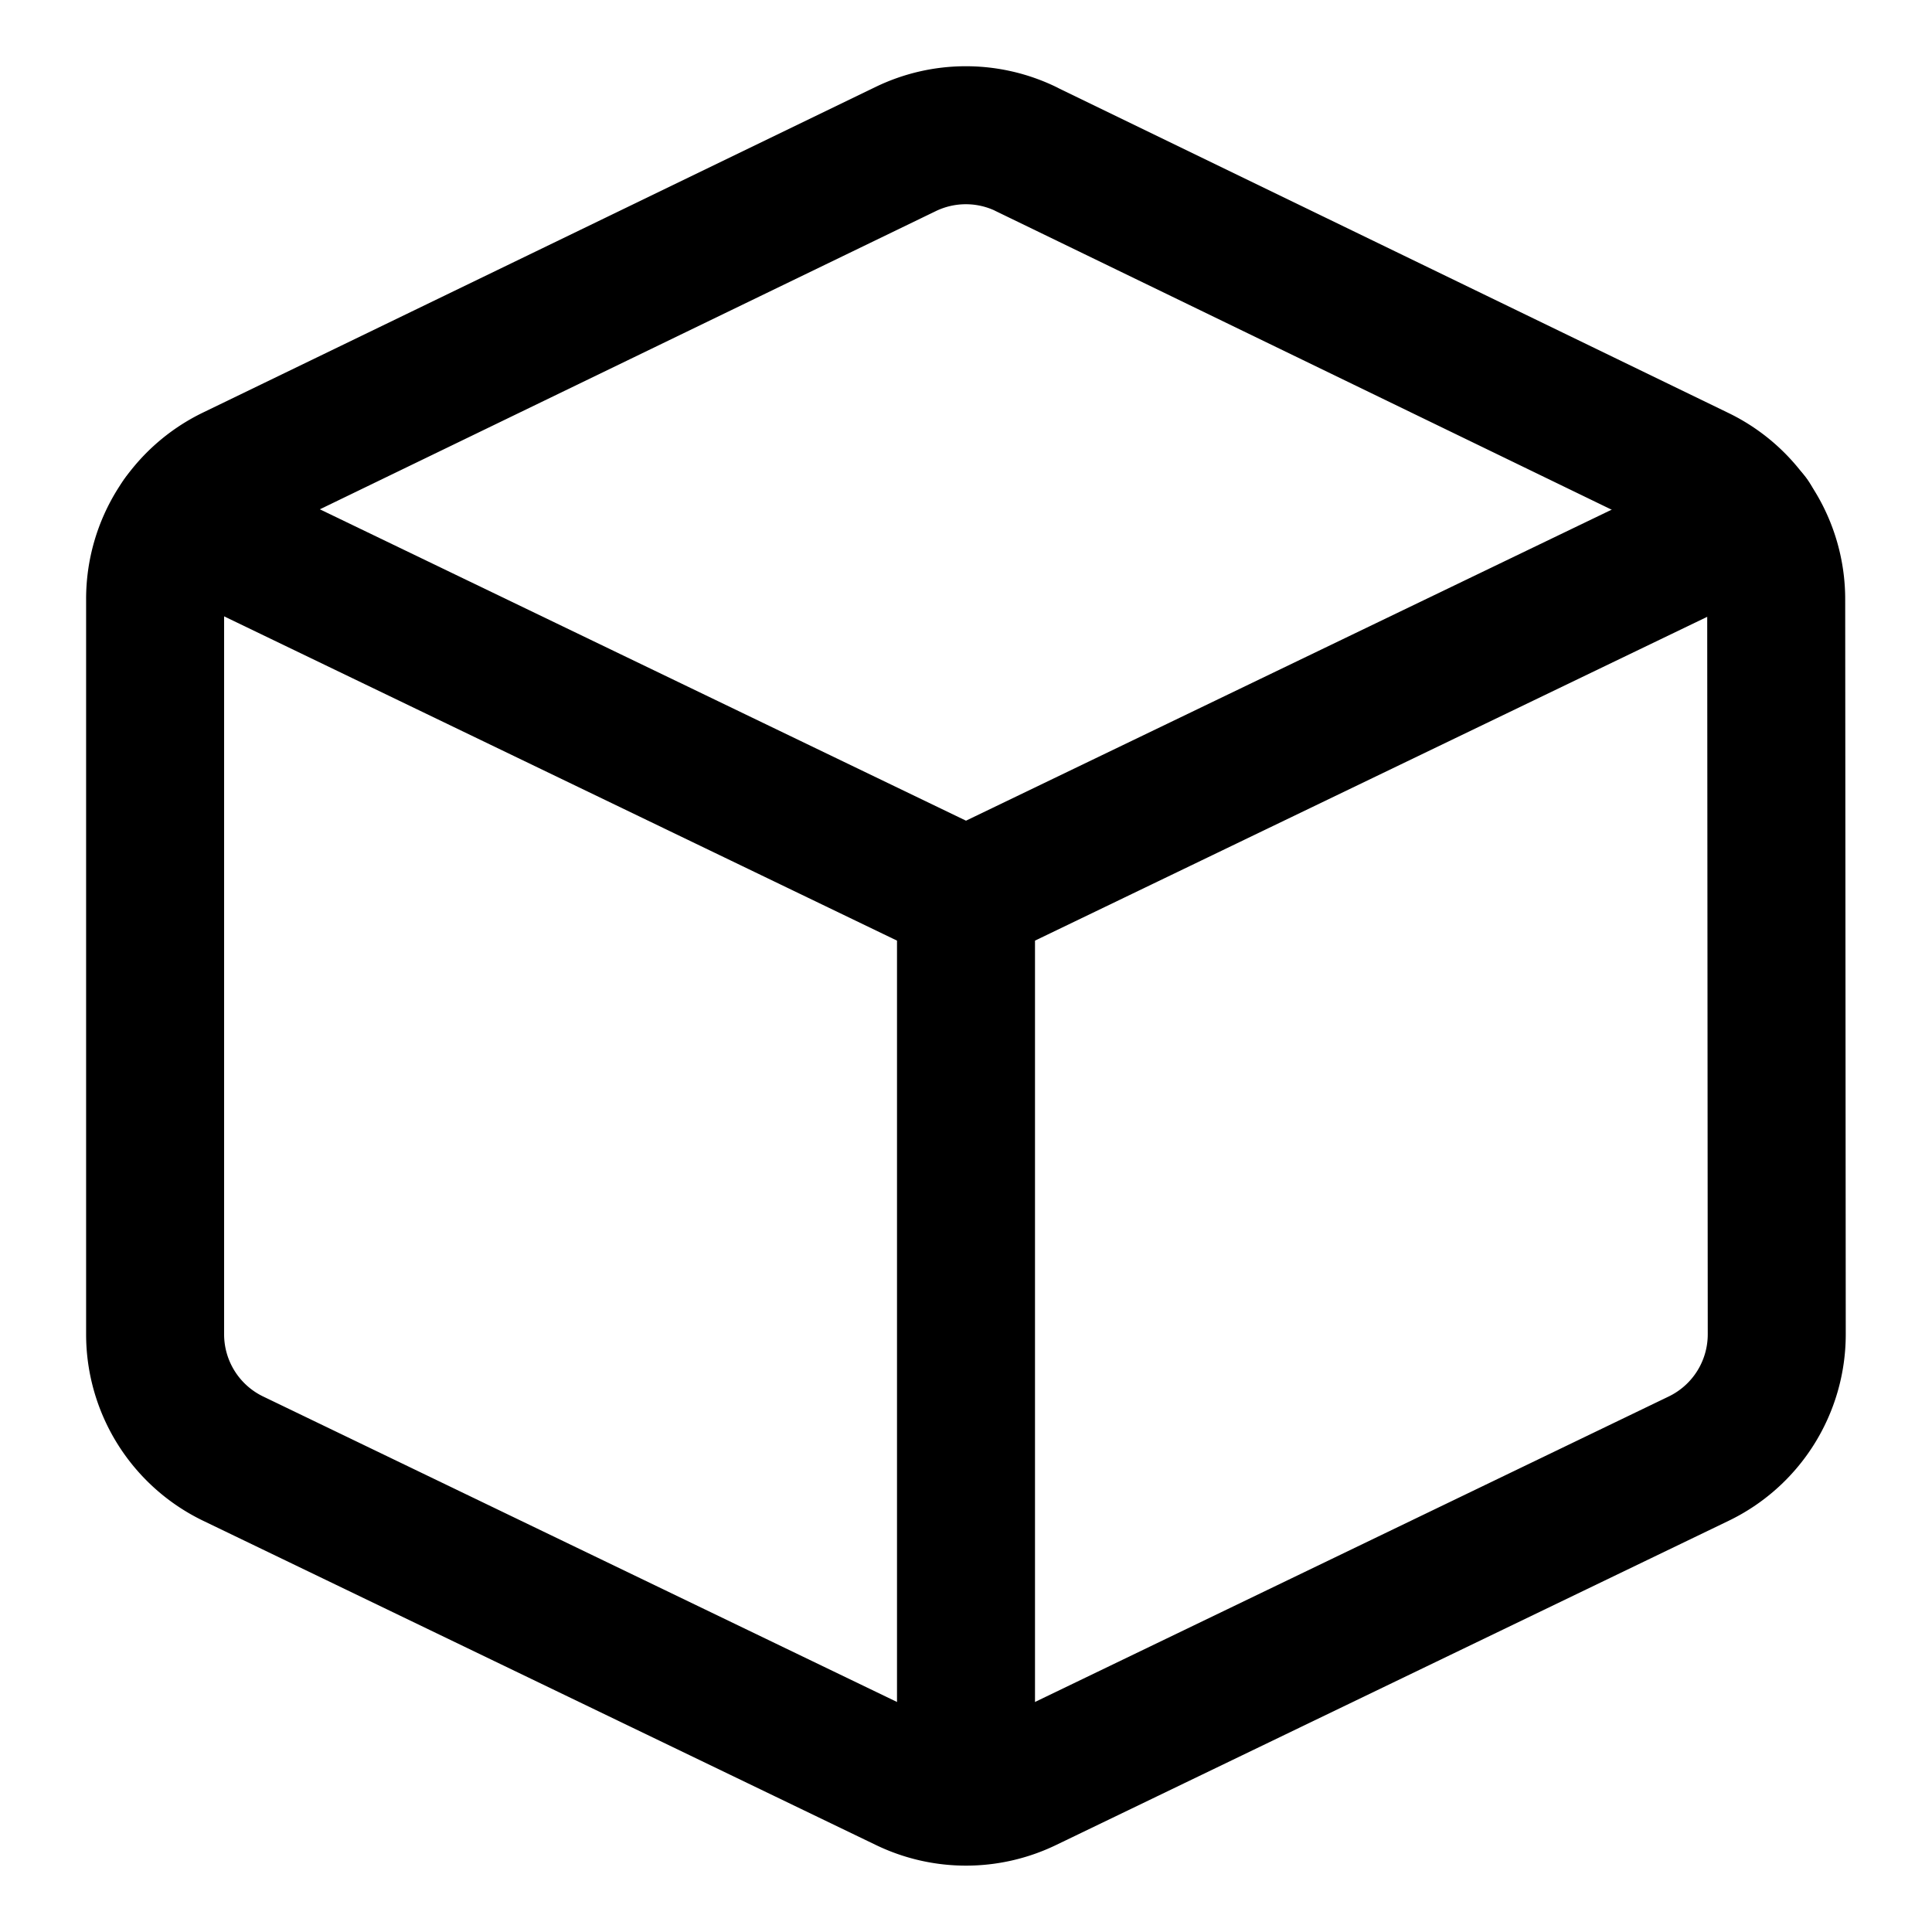 <svg focusable="false" xmlns="http://www.w3.org/2000/svg" fill="none" role="img" aria-label="Icon" viewBox="0 0 14 14">
  <g stroke="currentColor" stroke-linecap="round" stroke-linejoin="round">
    <path d="m7.436 1.081 4.872 2.362a1 1 0 0 1 .563.9l.004 5.326a1 1 0 0 1-.566.901l-4.875 2.35a1 1 0 0 1-.868 0L1.69 10.57a1 1 0 0 1-.566-.9V4.34a1 1 0 0 1 .564-.9l4.875-2.36a1 1 0 0 1 .872 0"/>
    <path d="M12.688 3.762 7 6.502 1.31 3.76M7 6.502v6.373"/>
  </g>
</svg>
